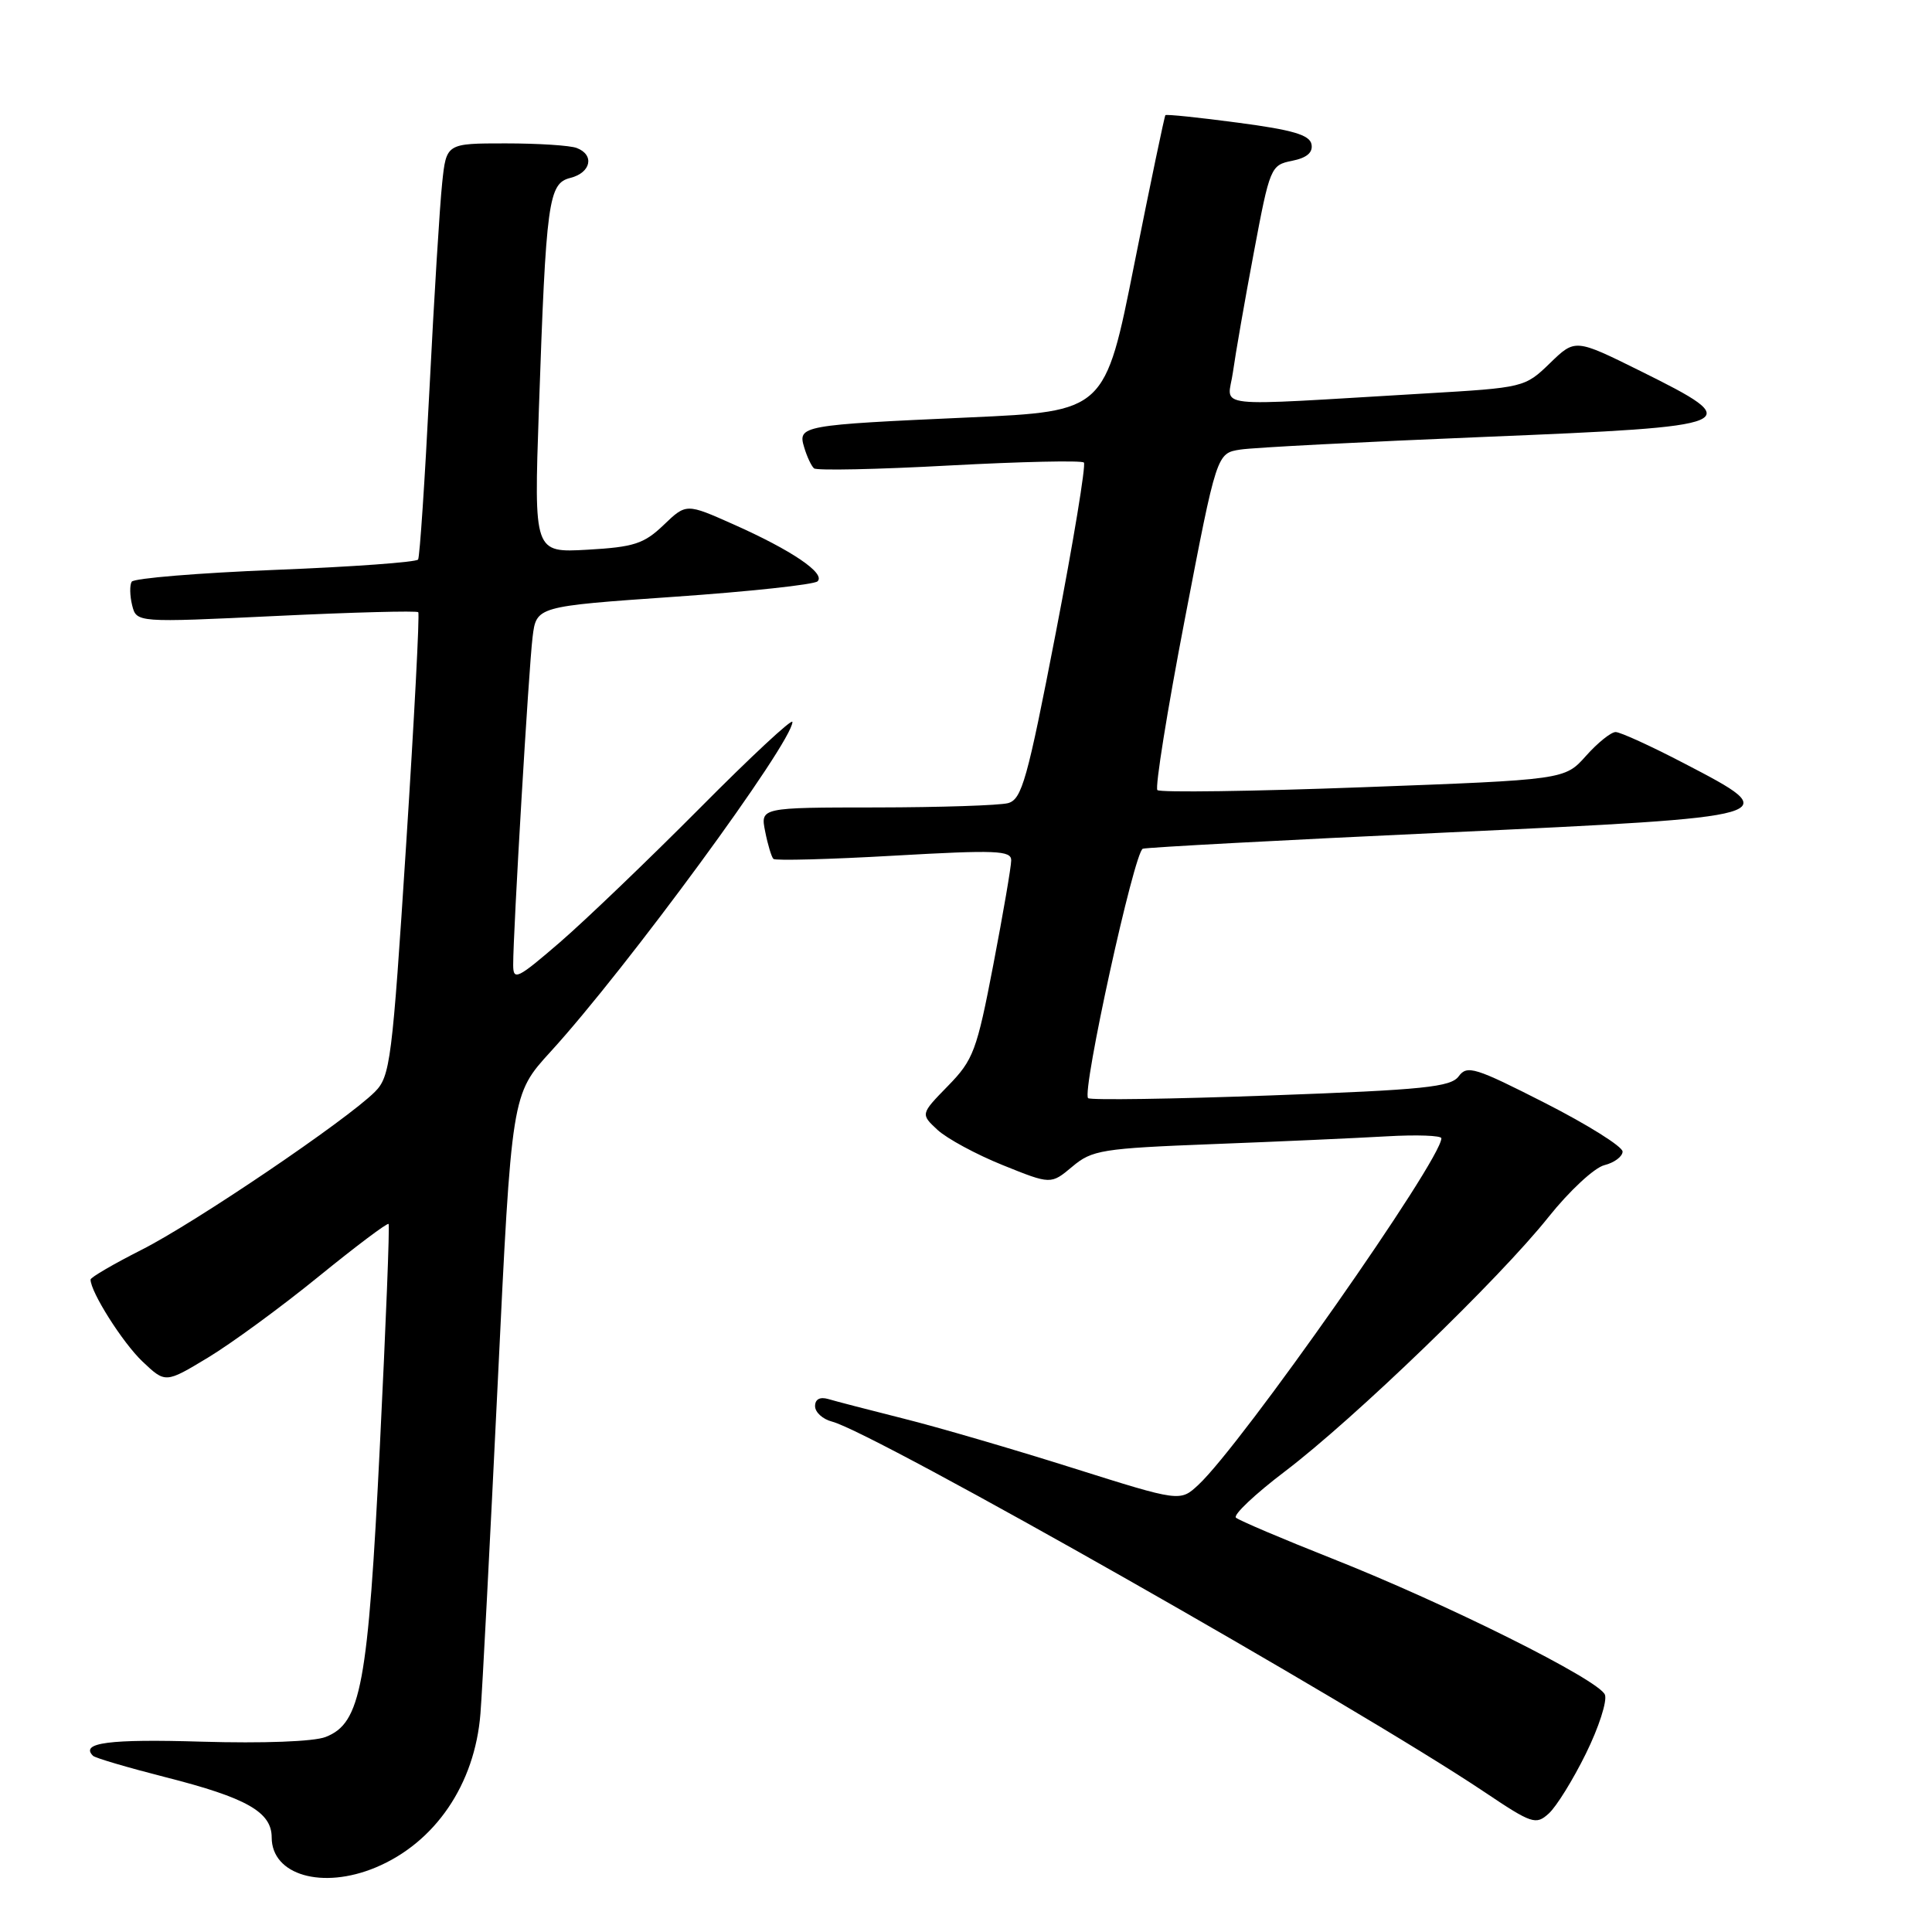 <?xml version="1.0" encoding="UTF-8" standalone="no"?>
<!DOCTYPE svg PUBLIC "-//W3C//DTD SVG 1.1//EN" "http://www.w3.org/Graphics/SVG/1.1/DTD/svg11.dtd" >
<svg xmlns="http://www.w3.org/2000/svg" xmlns:xlink="http://www.w3.org/1999/xlink" version="1.1" viewBox="0 0 256 256">
 <g >
 <path fill="currentColor"
d=" M 49.78 247.45 C 57.66 244.16 62.92 236.43 63.66 227.07 C 63.91 224.01 64.93 204.29 65.95 183.26 C 67.79 145.01 67.79 145.01 72.95 139.36 C 82.98 128.39 105.00 98.36 105.00 95.66 C 105.00 95.14 99.46 100.29 92.70 107.11 C 85.93 113.92 77.60 121.91 74.20 124.85 C 68.54 129.73 68.00 129.99 68.00 127.85 C 67.99 123.53 70.06 88.55 70.57 84.42 C 71.07 80.35 71.07 80.35 89.29 79.08 C 99.30 78.39 107.87 77.46 108.33 77.03 C 109.43 75.98 104.90 72.91 97.21 69.49 C 90.93 66.69 90.93 66.69 87.93 69.57 C 85.33 72.06 84.00 72.49 77.84 72.84 C 70.75 73.24 70.75 73.24 71.40 54.37 C 72.36 26.53 72.66 24.30 75.59 23.57 C 78.31 22.88 78.81 20.52 76.42 19.61 C 75.55 19.27 71.31 19.00 66.99 19.00 C 59.14 19.00 59.14 19.00 58.59 24.25 C 58.28 27.14 57.52 39.40 56.91 51.50 C 56.30 63.60 55.62 73.79 55.40 74.14 C 55.19 74.49 46.68 75.11 36.49 75.51 C 26.30 75.92 17.74 76.62 17.45 77.08 C 17.17 77.53 17.20 78.94 17.51 80.20 C 18.09 82.50 18.09 82.50 36.58 81.62 C 46.75 81.13 55.23 80.91 55.42 81.12 C 55.62 81.33 54.89 95.22 53.81 112.00 C 51.97 140.59 51.71 142.64 49.67 144.68 C 45.93 148.42 25.81 162.05 18.75 165.61 C 15.04 167.49 12.00 169.26 12.00 169.55 C 12.00 171.20 16.25 177.91 18.87 180.40 C 21.92 183.29 21.92 183.29 27.54 179.90 C 30.64 178.03 37.23 173.21 42.18 169.18 C 47.14 165.15 51.32 162.00 51.49 162.18 C 51.65 162.36 51.13 175.55 50.34 191.50 C 48.76 223.39 47.84 228.33 43.14 230.16 C 41.58 230.77 34.87 231.02 26.70 230.78 C 14.49 230.41 10.58 230.92 12.32 232.65 C 12.60 232.94 16.93 234.21 21.94 235.49 C 32.68 238.22 36.00 240.10 36.00 243.47 C 36.00 248.46 42.71 250.40 49.78 247.45 Z  M 210.14 232.36 C 211.85 228.90 212.98 225.39 212.66 224.56 C 211.91 222.61 191.79 212.56 176.50 206.51 C 169.90 203.90 164.17 201.46 163.77 201.10 C 163.37 200.74 166.29 197.98 170.26 194.97 C 179.44 188.00 198.68 169.44 205.18 161.27 C 207.93 157.82 211.26 154.72 212.59 154.39 C 213.91 154.06 215.00 153.24 215.00 152.59 C 215.00 151.93 210.39 149.04 204.76 146.17 C 195.47 141.44 194.40 141.10 193.29 142.61 C 192.25 144.04 188.70 144.41 168.38 145.15 C 155.35 145.63 144.46 145.79 144.18 145.51 C 143.32 144.65 150.30 112.82 151.43 112.46 C 152.02 112.28 170.04 111.31 191.49 110.32 C 236.60 108.21 236.70 108.19 223.14 101.14 C 218.77 98.86 214.69 97.00 214.08 97.00 C 213.47 97.00 211.70 98.42 210.15 100.16 C 207.33 103.32 207.33 103.32 180.65 104.31 C 165.97 104.86 153.70 105.03 153.36 104.69 C 153.03 104.36 154.66 94.18 156.99 82.07 C 161.22 60.05 161.22 60.05 164.36 59.57 C 166.09 59.30 180.66 58.55 196.75 57.89 C 231.00 56.49 231.61 56.23 217.36 49.16 C 208.72 44.88 208.72 44.88 205.38 48.12 C 202.05 51.34 201.94 51.37 188.77 52.14 C 159.62 53.85 162.70 54.19 163.37 49.31 C 163.70 46.94 164.94 39.81 166.14 33.45 C 168.26 22.16 168.38 21.87 171.20 21.31 C 173.16 20.92 173.99 20.21 173.78 19.12 C 173.55 17.88 171.28 17.21 164.06 16.26 C 158.89 15.57 154.55 15.12 154.42 15.26 C 154.30 15.39 152.44 24.27 150.30 35.00 C 146.42 54.50 146.42 54.50 128.46 55.31 C 106.18 56.31 105.68 56.40 106.56 59.28 C 106.92 60.50 107.51 61.75 107.86 62.06 C 108.21 62.37 116.28 62.20 125.79 61.68 C 135.30 61.17 143.33 60.99 143.62 61.29 C 143.91 61.58 142.24 71.73 139.90 83.84 C 136.12 103.37 135.40 105.92 133.57 106.42 C 132.43 106.72 124.58 106.98 116.12 106.99 C 100.75 107.00 100.75 107.00 101.39 110.18 C 101.73 111.92 102.23 113.56 102.48 113.81 C 102.73 114.06 109.92 113.87 118.47 113.38 C 132.00 112.61 134.00 112.69 133.99 114.00 C 133.99 114.83 132.92 121.05 131.62 127.83 C 129.43 139.24 128.98 140.44 125.61 143.89 C 121.97 147.62 121.97 147.62 124.23 149.72 C 125.48 150.87 129.37 152.98 132.88 154.39 C 139.25 156.96 139.25 156.96 142.08 154.59 C 144.70 152.38 145.99 152.17 160.70 151.60 C 169.39 151.27 179.76 150.80 183.75 150.57 C 187.74 150.34 191.00 150.46 190.99 150.83 C 190.97 153.72 164.53 191.42 158.79 196.75 C 156.37 199.00 156.37 199.00 142.16 194.52 C 134.34 192.05 124.25 189.10 119.72 187.97 C 115.20 186.83 110.71 185.67 109.75 185.38 C 108.65 185.06 108.00 185.40 108.00 186.32 C 108.00 187.13 109.01 188.05 110.25 188.37 C 115.87 189.82 179.84 226.15 196.65 237.42 C 203.00 241.68 203.51 241.85 205.22 240.30 C 206.23 239.39 208.44 235.82 210.14 232.36 Z "/>
</g>
</svg>